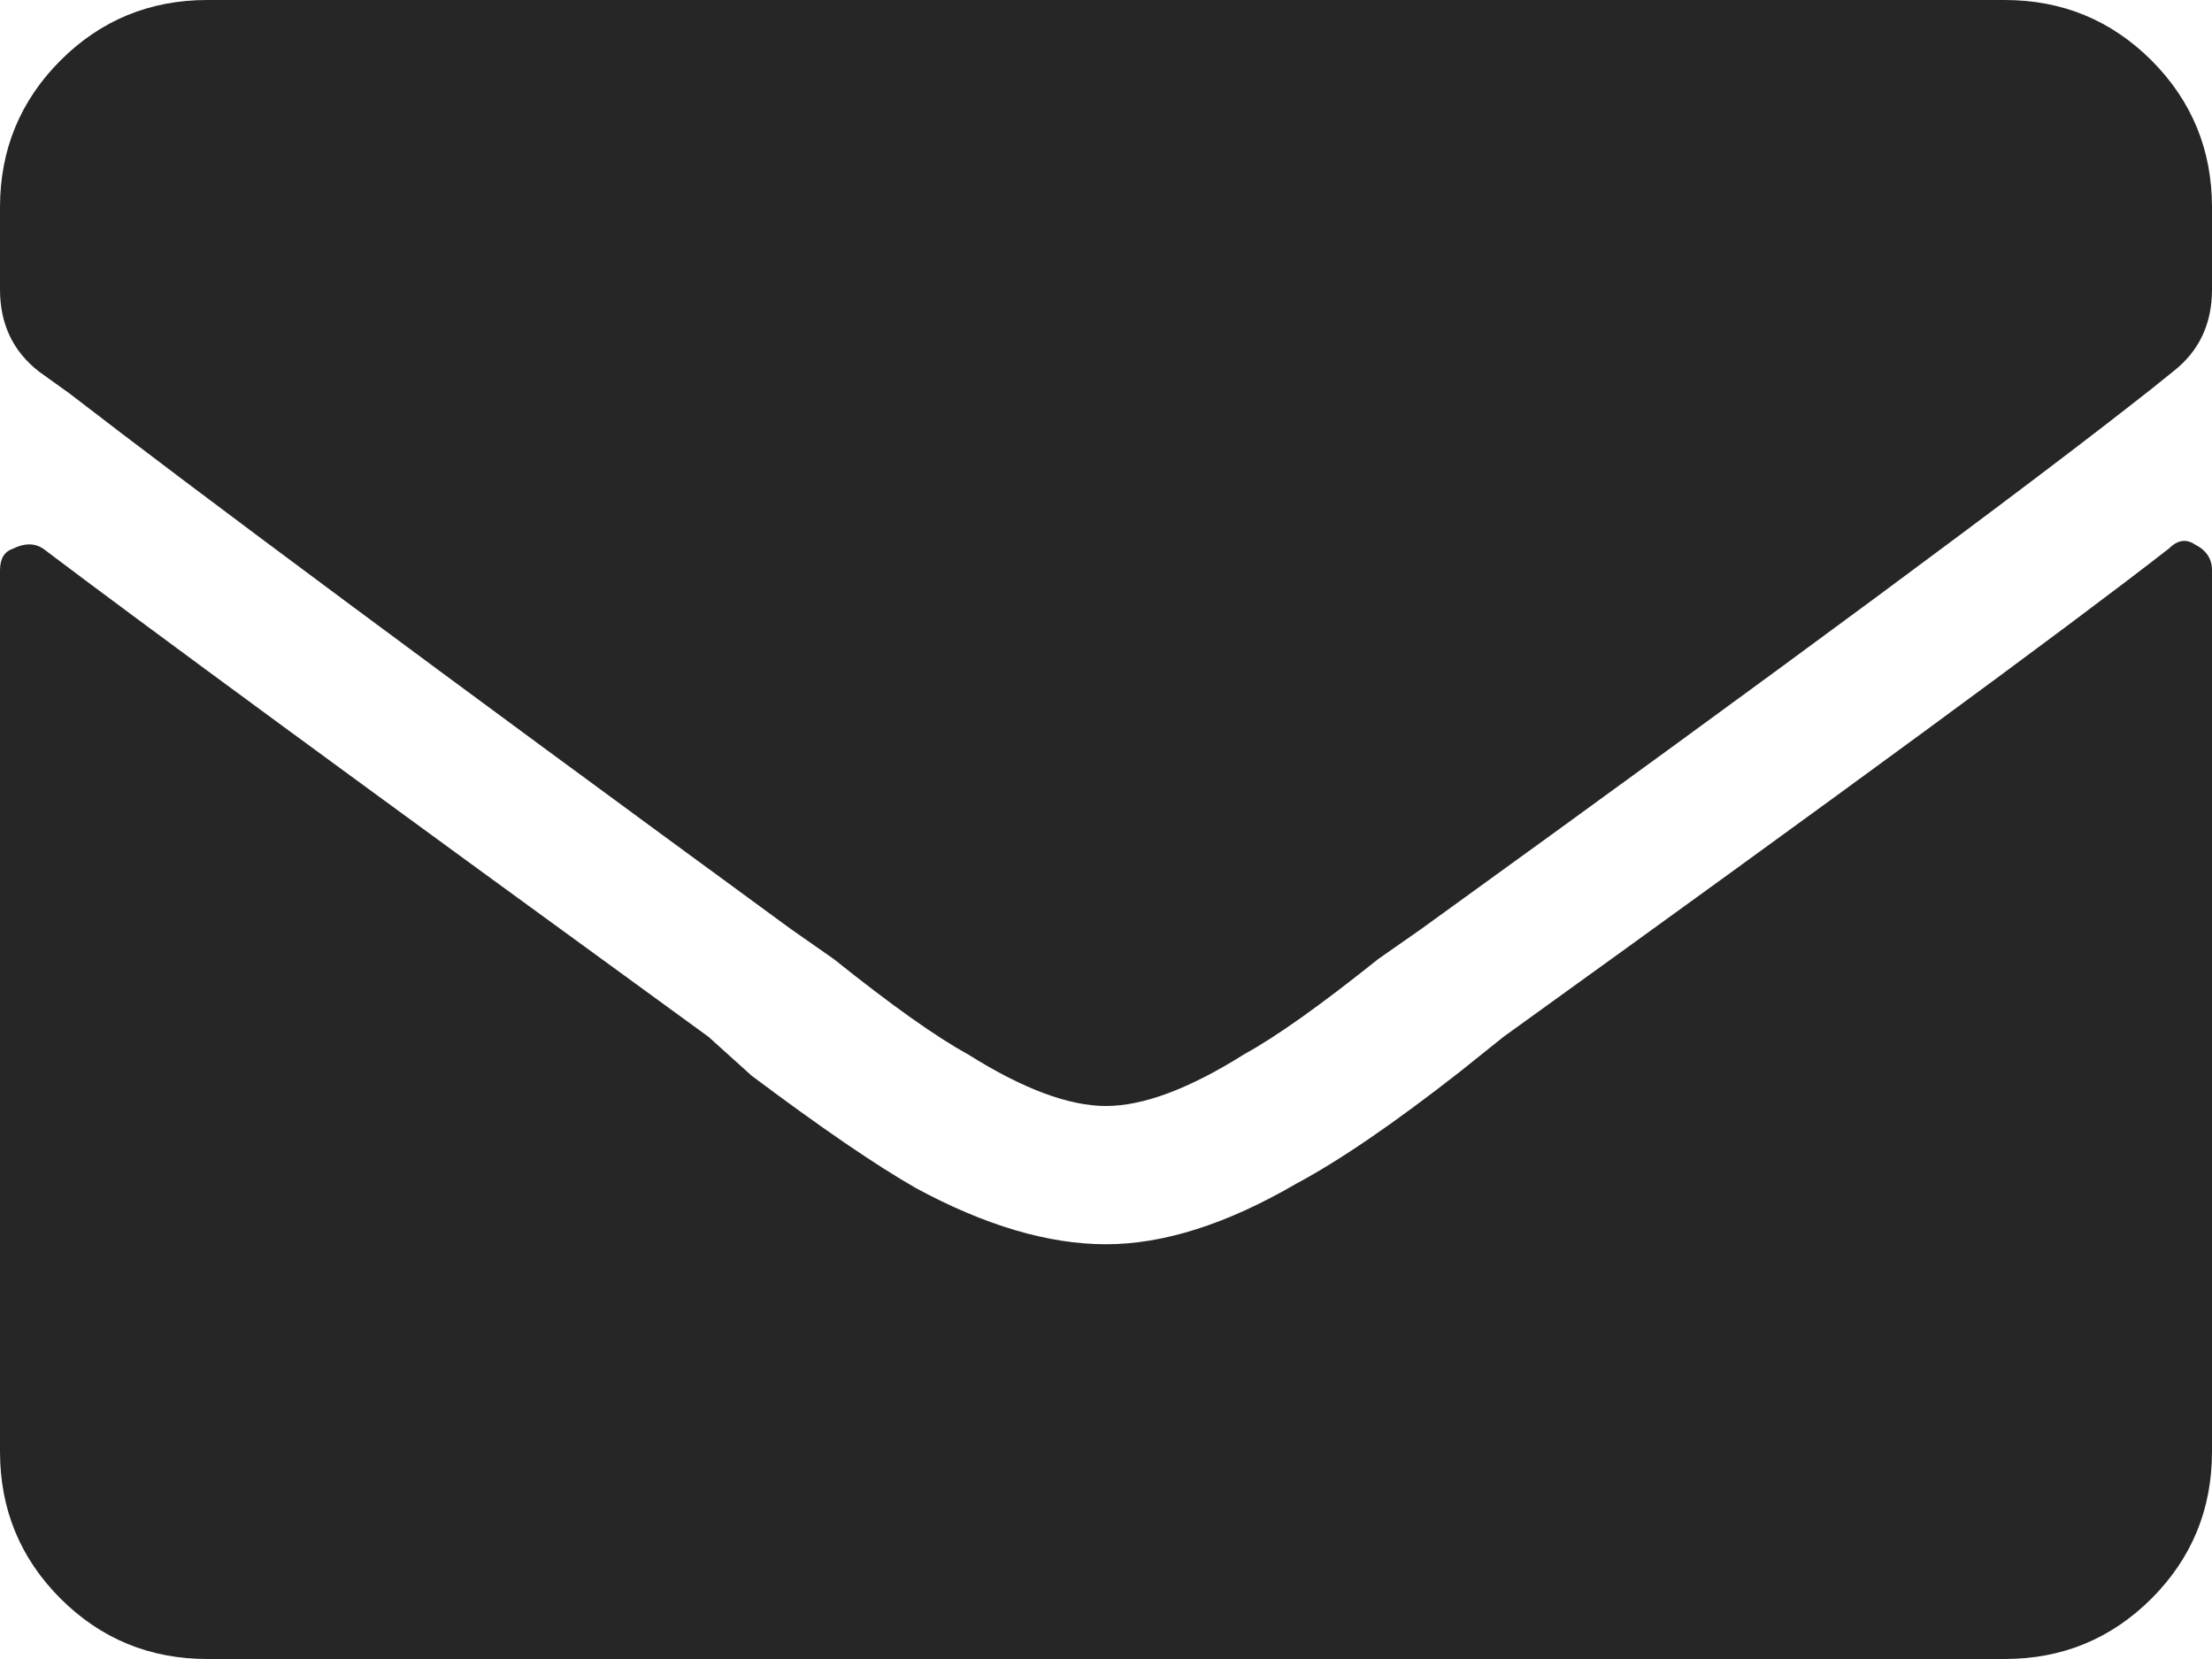 <svg width="24" height="18" viewBox="0 0 24 18" fill="none" xmlns="http://www.w3.org/2000/svg">
<path d="M23.531 5.953C23.625 5.859 23.719 5.844 23.812 5.906C23.938 5.969 24 6.062 24 6.188V15.75C24 16.375 23.781 16.906 23.344 17.344C22.906 17.781 22.375 18 21.75 18H2.25C1.625 18 1.094 17.781 0.656 17.344C0.219 16.906 0 16.375 0 15.75V6.188C0 6.062 0.047 5.984 0.141 5.953C0.266 5.891 0.375 5.891 0.469 5.953C1.5 6.734 3.906 8.5 7.688 11.25L8.156 11.672C8.906 12.234 9.5 12.641 9.938 12.891C10.688 13.297 11.375 13.5 12 13.5C12.625 13.5 13.312 13.281 14.062 12.844C14.531 12.594 15.125 12.188 15.844 11.625L16.312 11.25C20 8.594 22.406 6.828 23.531 5.953ZM12 12C12.406 12 12.906 11.812 13.5 11.438C13.844 11.25 14.328 10.906 14.953 10.406L15.422 10.078C19.359 7.234 22 5.281 23.344 4.219L23.578 4.031C23.859 3.812 24 3.516 24 3.141V2.25C24 1.625 23.781 1.094 23.344 0.656C22.906 0.219 22.375 0 21.75 0H2.25C1.625 0 1.094 0.219 0.656 0.656C0.219 1.094 0 1.625 0 2.25V3.141C0 3.516 0.141 3.812 0.422 4.031L0.75 4.266C2.125 5.328 4.734 7.266 8.578 10.078L9.047 10.406C9.672 10.906 10.156 11.25 10.5 11.438C11.094 11.812 11.594 12 12 12Z" fill="#262626"/>
</svg>
